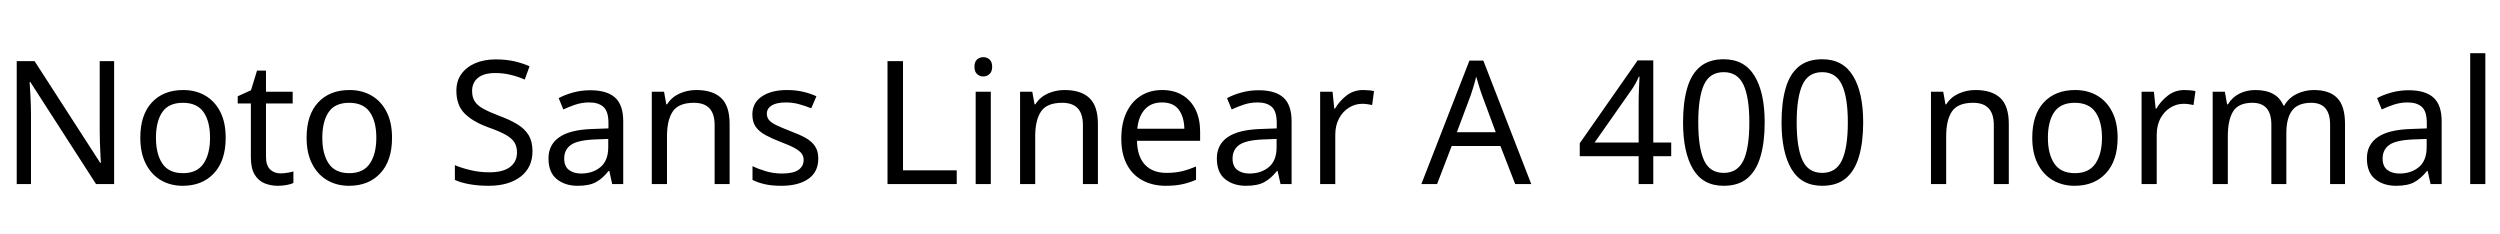 <svg xmlns="http://www.w3.org/2000/svg" xmlns:xlink="http://www.w3.org/1999/xlink" width="348.504" height="32.688"><path fill="black" d="M15.91 8.52L15.91 25.66L13.39 25.66L4.22 11.42L4.13 11.42Q4.18 12.26 4.25 13.51Q4.32 14.76 4.32 16.08L4.32 16.08L4.32 25.66L2.33 25.66L2.33 8.52L4.82 8.52L13.97 22.70L14.06 22.70Q14.04 22.32 14.00 21.55Q13.97 20.78 13.93 19.87Q13.90 18.96 13.90 18.19L13.90 18.19L13.90 8.52L15.91 8.52ZM31.46 19.20L31.46 19.20Q31.46 22.39 29.84 24.14Q28.22 25.90 25.46 25.90L25.46 25.90Q23.76 25.90 22.43 25.12Q21.10 24.34 20.33 22.84Q19.56 21.34 19.56 19.20L19.56 19.20Q19.56 16.01 21.17 14.28Q22.78 12.55 25.54 12.55L25.54 12.55Q27.29 12.55 28.62 13.33Q29.95 14.11 30.71 15.59Q31.46 17.06 31.46 19.20ZM21.74 19.20L21.74 19.20Q21.74 21.48 22.64 22.81Q23.54 24.14 25.51 24.14L25.51 24.14Q27.46 24.14 28.37 22.81Q29.28 21.48 29.28 19.20L29.28 19.20Q29.28 16.92 28.37 15.62Q27.46 14.33 25.49 14.33L25.49 14.33Q23.52 14.33 22.63 15.62Q21.74 16.92 21.74 19.20ZM39.10 24.17L39.10 24.17Q39.58 24.17 40.08 24.08Q40.58 24 40.90 23.90L40.90 23.90L40.90 25.51Q40.56 25.68 39.94 25.79Q39.31 25.90 38.74 25.90L38.74 25.90Q37.73 25.90 36.88 25.55Q36.02 25.20 35.50 24.34Q34.97 23.47 34.97 21.91L34.97 21.91L34.97 14.42L33.14 14.42L33.14 13.42L34.99 12.58L35.83 9.84L37.08 9.84L37.08 12.79L40.80 12.79L40.80 14.42L37.08 14.42L37.08 21.86Q37.08 23.04 37.64 23.60Q38.21 24.17 39.10 24.17ZM54.65 19.20L54.65 19.20Q54.65 22.39 53.03 24.14Q51.41 25.90 48.65 25.90L48.65 25.90Q46.94 25.90 45.61 25.12Q44.28 24.34 43.51 22.84Q42.74 21.34 42.74 19.20L42.74 19.20Q42.74 16.01 44.35 14.28Q45.96 12.55 48.72 12.55L48.72 12.55Q50.47 12.55 51.80 13.33Q53.14 14.11 53.89 15.59Q54.65 17.06 54.65 19.20ZM44.93 19.20L44.93 19.20Q44.93 21.48 45.83 22.81Q46.73 24.14 48.70 24.14L48.70 24.14Q50.64 24.14 51.55 22.81Q52.46 21.48 52.46 19.20L52.46 19.20Q52.46 16.92 51.55 15.62Q50.64 14.33 48.67 14.33L48.67 14.33Q46.70 14.33 45.82 15.62Q44.93 16.92 44.93 19.20ZM74.23 21.07L74.23 21.07Q74.23 23.35 72.58 24.62Q70.92 25.90 68.11 25.90L68.11 25.90Q66.67 25.90 65.45 25.68Q64.22 25.46 63.41 25.08L63.41 25.08L63.41 23.02Q64.27 23.40 65.56 23.71Q66.84 24.02 68.21 24.02L68.21 24.02Q70.13 24.02 71.10 23.28Q72.07 22.54 72.07 21.26L72.07 21.26Q72.07 20.42 71.71 19.85Q71.35 19.27 70.48 18.78Q69.60 18.29 68.04 17.74L68.04 17.74Q65.86 16.94 64.74 15.79Q63.62 14.64 63.62 12.65L63.62 12.65Q63.62 11.28 64.32 10.31Q65.02 9.34 66.25 8.81Q67.49 8.28 69.10 8.28L69.10 8.28Q70.51 8.28 71.69 8.54Q72.86 8.81 73.82 9.24L73.82 9.24L73.15 11.09Q72.26 10.70 71.22 10.44Q70.18 10.18 69.05 10.18L69.05 10.18Q67.44 10.18 66.62 10.86Q65.81 11.54 65.81 12.67L65.81 12.67Q65.81 13.54 66.17 14.11Q66.53 14.69 67.34 15.14Q68.16 15.60 69.55 16.13L69.55 16.13Q71.06 16.68 72.11 17.32Q73.15 17.95 73.69 18.84Q74.23 19.73 74.23 21.07ZM82.27 12.58L82.27 12.58Q84.62 12.58 85.75 13.61Q86.88 14.64 86.88 16.90L86.88 16.90L86.88 25.66L85.34 25.66L84.94 23.83L84.84 23.83Q84 24.89 83.08 25.39Q82.15 25.90 80.52 25.90L80.52 25.90Q78.77 25.90 77.62 24.97Q76.46 24.05 76.46 22.08L76.46 22.08Q76.46 20.16 77.98 19.12Q79.49 18.07 82.63 17.98L82.63 17.98L84.82 17.90L84.82 17.14Q84.82 15.53 84.12 14.90Q83.42 14.28 82.15 14.28L82.15 14.28Q81.14 14.28 80.23 14.58Q79.32 14.88 78.53 15.26L78.53 15.26L77.88 13.68Q78.72 13.22 79.87 12.90Q81.02 12.58 82.27 12.58ZM84.79 19.37L82.90 19.44Q80.50 19.54 79.57 20.21Q78.65 20.88 78.65 22.10L78.65 22.10Q78.65 23.18 79.31 23.69Q79.97 24.19 81 24.19L81 24.19Q82.63 24.19 83.71 23.29Q84.79 22.39 84.79 20.52L84.79 20.52L84.79 19.37ZM97.06 12.55L97.06 12.55Q99.36 12.55 100.54 13.67Q101.71 14.78 101.71 17.28L101.71 17.28L101.71 25.66L99.62 25.66L99.62 17.42Q99.62 14.33 96.74 14.33L96.74 14.33Q94.61 14.33 93.79 15.53Q92.98 16.73 92.98 18.98L92.98 18.98L92.98 25.66L90.86 25.66L90.86 12.79L92.57 12.79L92.88 14.54L93 14.54Q93.62 13.54 94.73 13.04Q95.83 12.55 97.06 12.55ZM114.07 22.10L114.07 22.10Q114.07 23.98 112.68 24.94Q111.29 25.90 108.94 25.90L108.94 25.90Q107.59 25.90 106.62 25.68Q105.65 25.46 104.90 25.08L104.90 25.08L104.90 23.16Q105.67 23.54 106.76 23.87Q107.86 24.19 108.98 24.19L108.98 24.19Q110.59 24.19 111.31 23.68Q112.03 23.16 112.03 22.30L112.03 22.30Q112.03 21.82 111.77 21.43Q111.50 21.05 110.82 20.66Q110.14 20.28 108.86 19.80L108.86 19.80Q107.62 19.32 106.73 18.84Q105.84 18.36 105.36 17.69Q104.88 17.02 104.88 15.96L104.88 15.96Q104.88 14.33 106.21 13.44Q107.54 12.55 109.70 12.55L109.70 12.55Q110.88 12.55 111.90 12.78Q112.92 13.01 113.81 13.42L113.81 13.42L113.09 15.10Q112.27 14.76 111.38 14.52Q110.50 14.28 109.56 14.28L109.56 14.28Q108.26 14.28 107.58 14.70Q106.90 15.12 106.90 15.84L106.90 15.84Q106.90 16.37 107.21 16.74Q107.52 17.11 108.25 17.46Q108.98 17.81 110.21 18.29L110.21 18.29Q111.43 18.74 112.30 19.22Q113.16 19.70 113.62 20.39Q114.07 21.07 114.07 22.10ZM133.37 25.66L123.72 25.66L123.72 8.52L125.88 8.52L125.88 23.74L133.37 23.74L133.37 25.66ZM137.09 7.97L137.09 7.97Q137.57 7.97 137.94 8.29Q138.31 8.62 138.31 9.31L138.31 9.31Q138.31 9.98 137.94 10.32Q137.57 10.66 137.09 10.66L137.09 10.66Q136.56 10.66 136.20 10.32Q135.84 9.98 135.84 9.31L135.84 9.31Q135.84 8.62 136.20 8.29Q136.56 7.97 137.09 7.97ZM136.01 12.79L138.12 12.79L138.12 25.66L136.01 25.66L136.01 12.79ZM148.39 12.55L148.39 12.55Q150.70 12.55 151.87 13.67Q153.05 14.78 153.05 17.28L153.05 17.28L153.05 25.66L150.96 25.66L150.96 17.42Q150.96 14.33 148.08 14.33L148.08 14.33Q145.94 14.33 145.13 15.53Q144.31 16.73 144.31 18.98L144.31 18.98L144.31 25.66L142.20 25.66L142.20 12.79L143.90 12.79L144.22 14.54L144.34 14.54Q144.96 13.54 146.06 13.04Q147.17 12.55 148.39 12.55ZM162 12.55L162 12.55Q163.66 12.55 164.84 13.27Q166.03 13.99 166.67 15.30Q167.30 16.61 167.30 18.36L167.30 18.36L167.30 19.63L158.50 19.63Q158.54 21.82 159.61 22.96Q160.68 24.10 162.60 24.10L162.60 24.10Q163.82 24.10 164.77 23.87Q165.72 23.64 166.73 23.21L166.73 23.21L166.73 25.06Q165.74 25.49 164.78 25.69Q163.82 25.90 162.50 25.90L162.50 25.90Q160.68 25.90 159.28 25.15Q157.87 24.41 157.09 22.93Q156.31 21.46 156.31 19.32L156.31 19.32Q156.31 17.21 157.02 15.70Q157.73 14.18 159.01 13.37Q160.30 12.55 162 12.55ZM161.98 14.28L161.98 14.28Q160.46 14.28 159.59 15.25Q158.71 16.22 158.54 17.95L158.54 17.95L165.10 17.95Q165.07 16.32 164.33 15.30Q163.58 14.28 161.98 14.28ZM175.44 12.58L175.44 12.58Q177.79 12.58 178.92 13.61Q180.05 14.64 180.05 16.90L180.05 16.90L180.05 25.66L178.51 25.66L178.10 23.83L178.01 23.83Q177.17 24.89 176.24 25.39Q175.32 25.90 173.69 25.90L173.69 25.90Q171.94 25.90 170.78 24.97Q169.63 24.05 169.63 22.08L169.63 22.08Q169.63 20.16 171.14 19.12Q172.66 18.07 175.80 17.98L175.80 17.98L177.98 17.90L177.98 17.14Q177.98 15.53 177.29 14.90Q176.59 14.28 175.32 14.28L175.32 14.28Q174.31 14.28 173.40 14.58Q172.49 14.88 171.70 15.26L171.70 15.26L171.05 13.68Q171.89 13.22 173.04 12.90Q174.19 12.58 175.44 12.58ZM177.96 19.37L176.06 19.44Q173.66 19.54 172.74 20.21Q171.82 20.88 171.82 22.10L171.82 22.10Q171.82 23.18 172.48 23.69Q173.14 24.19 174.17 24.19L174.17 24.19Q175.80 24.19 176.88 23.29Q177.96 22.39 177.96 20.52L177.96 20.52L177.96 19.37ZM190.03 12.55L190.03 12.55Q190.39 12.55 190.81 12.59Q191.23 12.62 191.54 12.70L191.54 12.70L191.28 14.64Q190.97 14.57 190.60 14.52Q190.22 14.47 189.89 14.47L189.89 14.47Q188.90 14.47 188.04 15.01Q187.18 15.55 186.66 16.52Q186.14 17.50 186.14 18.79L186.14 18.79L186.14 25.66L184.03 25.66L184.03 12.79L185.76 12.79L186 15.14L186.10 15.14Q186.72 14.09 187.70 13.32Q188.69 12.55 190.03 12.55ZM213.46 25.66L211.22 25.66L209.16 20.35L202.37 20.35L200.33 25.66L198.14 25.66L204.84 8.45L206.78 8.45L213.46 25.66ZM208.51 18.43L206.59 13.25Q206.52 13.06 206.35 12.55Q206.18 12.05 206.03 11.51Q205.87 10.97 205.78 10.68L205.78 10.68Q205.61 11.42 205.39 12.13Q205.18 12.84 205.03 13.25L205.03 13.25L203.09 18.43L208.51 18.43ZM232.97 19.87L232.97 21.77L230.47 21.77L230.47 25.66L228.43 25.66L228.43 21.77L220.22 21.77L220.22 19.97L228.29 8.42L230.47 8.42L230.47 19.87L232.97 19.87ZM228.43 19.87L228.43 14.47Q228.43 13.22 228.48 12.35Q228.53 11.47 228.55 10.68L228.55 10.68L228.46 10.68Q228.26 11.14 227.98 11.66Q227.69 12.19 227.42 12.55L227.42 12.55L222.29 19.87L228.43 19.87ZM246.00 17.06L246.00 17.06Q246.00 19.82 245.42 21.80Q244.85 23.78 243.60 24.84Q242.35 25.90 240.29 25.90L240.29 25.90Q237.38 25.90 236.00 23.56Q234.62 21.22 234.62 17.06L234.62 17.06Q234.62 14.28 235.19 12.31Q235.75 10.34 237.00 9.30Q238.25 8.26 240.29 8.26L240.29 8.26Q243.17 8.26 244.58 10.57Q246.00 12.89 246.00 17.06ZM236.74 17.06L236.74 17.06Q236.74 20.59 237.54 22.34Q238.34 24.10 240.29 24.10L240.29 24.10Q242.21 24.10 243.04 22.36Q243.86 20.62 243.86 17.06L243.86 17.06Q243.86 13.56 243.04 11.81Q242.21 10.06 240.29 10.06L240.29 10.06Q238.34 10.06 237.54 11.81Q236.74 13.56 236.74 17.06ZM259.73 17.06L259.73 17.06Q259.73 19.82 259.15 21.80Q258.58 23.78 257.33 24.84Q256.08 25.90 254.02 25.90L254.02 25.90Q251.11 25.90 249.73 23.56Q248.35 21.22 248.35 17.06L248.35 17.06Q248.35 14.28 248.92 12.31Q249.48 10.34 250.73 9.30Q251.98 8.26 254.02 8.26L254.02 8.26Q256.90 8.26 258.31 10.57Q259.73 12.89 259.73 17.06ZM250.46 17.06L250.46 17.06Q250.46 20.59 251.27 22.34Q252.07 24.10 254.02 24.10L254.02 24.10Q255.94 24.10 256.76 22.36Q257.59 20.62 257.59 17.06L257.59 17.06Q257.59 13.56 256.76 11.81Q255.94 10.06 254.02 10.06L254.02 10.06Q252.07 10.06 251.27 11.81Q250.46 13.56 250.46 17.06ZM275.38 12.55L275.38 12.55Q277.68 12.55 278.86 13.67Q280.03 14.78 280.03 17.28L280.03 17.28L280.03 25.66L277.94 25.66L277.94 17.42Q277.94 14.33 275.06 14.33L275.06 14.33Q272.93 14.33 272.11 15.53Q271.30 16.73 271.30 18.98L271.30 18.98L271.30 25.66L269.18 25.66L269.18 12.79L270.89 12.79L271.20 14.54L271.32 14.54Q271.94 13.54 273.05 13.04Q274.15 12.55 275.38 12.55ZM295.20 19.20L295.20 19.20Q295.20 22.39 293.58 24.14Q291.96 25.90 289.20 25.90L289.20 25.90Q287.50 25.90 286.16 25.12Q284.83 24.34 284.06 22.84Q283.30 21.34 283.30 19.20L283.30 19.20Q283.30 16.01 284.90 14.28Q286.51 12.55 289.27 12.55L289.27 12.55Q291.02 12.55 292.36 13.33Q293.69 14.11 294.44 15.59Q295.20 17.06 295.20 19.20ZM285.48 19.20L285.48 19.20Q285.48 21.48 286.38 22.81Q287.28 24.14 289.25 24.14L289.25 24.14Q291.19 24.14 292.10 22.81Q293.02 21.48 293.02 19.20L293.02 19.20Q293.02 16.92 292.10 15.62Q291.19 14.33 289.22 14.33L289.22 14.33Q287.26 14.33 286.37 15.62Q285.48 16.92 285.48 19.20ZM304.54 12.55L304.54 12.55Q304.90 12.55 305.32 12.59Q305.74 12.62 306.05 12.70L306.05 12.70L305.78 14.64Q305.47 14.57 305.10 14.52Q304.73 14.47 304.39 14.47L304.39 14.47Q303.41 14.47 302.54 15.01Q301.68 15.55 301.16 16.52Q300.65 17.50 300.65 18.79L300.65 18.79L300.65 25.66L298.54 25.66L298.54 12.79L300.26 12.79L300.50 15.14L300.60 15.14Q301.22 14.09 302.21 13.32Q303.19 12.55 304.54 12.55ZM322.56 12.55L322.56 12.55Q324.74 12.55 325.82 13.67Q326.90 14.78 326.90 17.28L326.90 17.28L326.90 25.66L324.82 25.66L324.82 17.38Q324.82 14.33 322.20 14.33L322.20 14.33Q320.33 14.33 319.52 15.41Q318.72 16.49 318.72 18.55L318.72 18.55L318.72 25.66L316.63 25.66L316.63 17.38Q316.63 14.33 313.99 14.33L313.99 14.33Q312.05 14.33 311.30 15.53Q310.56 16.73 310.56 18.98L310.56 18.98L310.56 25.66L308.45 25.66L308.45 12.79L310.15 12.79L310.46 14.54L310.58 14.54Q311.18 13.54 312.20 13.04Q313.22 12.55 314.38 12.55L314.38 12.55Q317.40 12.55 318.31 14.71L318.31 14.71L318.43 14.71Q319.08 13.61 320.20 13.08Q321.31 12.55 322.56 12.55ZM335.76 12.58L335.76 12.58Q338.11 12.58 339.24 13.61Q340.37 14.64 340.37 16.90L340.37 16.90L340.37 25.66L338.83 25.66L338.42 23.83L338.33 23.83Q337.49 24.89 336.56 25.39Q335.64 25.90 334.01 25.90L334.01 25.90Q332.26 25.90 331.10 24.97Q329.95 24.05 329.95 22.08L329.95 22.08Q329.95 20.16 331.46 19.12Q332.98 18.07 336.12 17.98L336.12 17.98L338.30 17.90L338.30 17.14Q338.30 15.53 337.61 14.90Q336.91 14.28 335.64 14.28L335.64 14.28Q334.63 14.28 333.72 14.58Q332.81 14.88 332.02 15.26L332.02 15.26L331.37 13.68Q332.21 13.22 333.36 12.90Q334.51 12.58 335.76 12.58ZM338.28 19.37L336.38 19.44Q333.98 19.54 333.06 20.21Q332.14 20.88 332.14 22.10L332.14 22.10Q332.14 23.18 332.80 23.69Q333.46 24.19 334.49 24.19L334.49 24.19Q336.12 24.19 337.20 23.29Q338.28 22.39 338.28 20.52L338.28 20.52L338.28 19.37ZM346.46 7.42L346.46 25.66L344.35 25.66L344.35 7.42L346.46 7.42Z"/></svg>